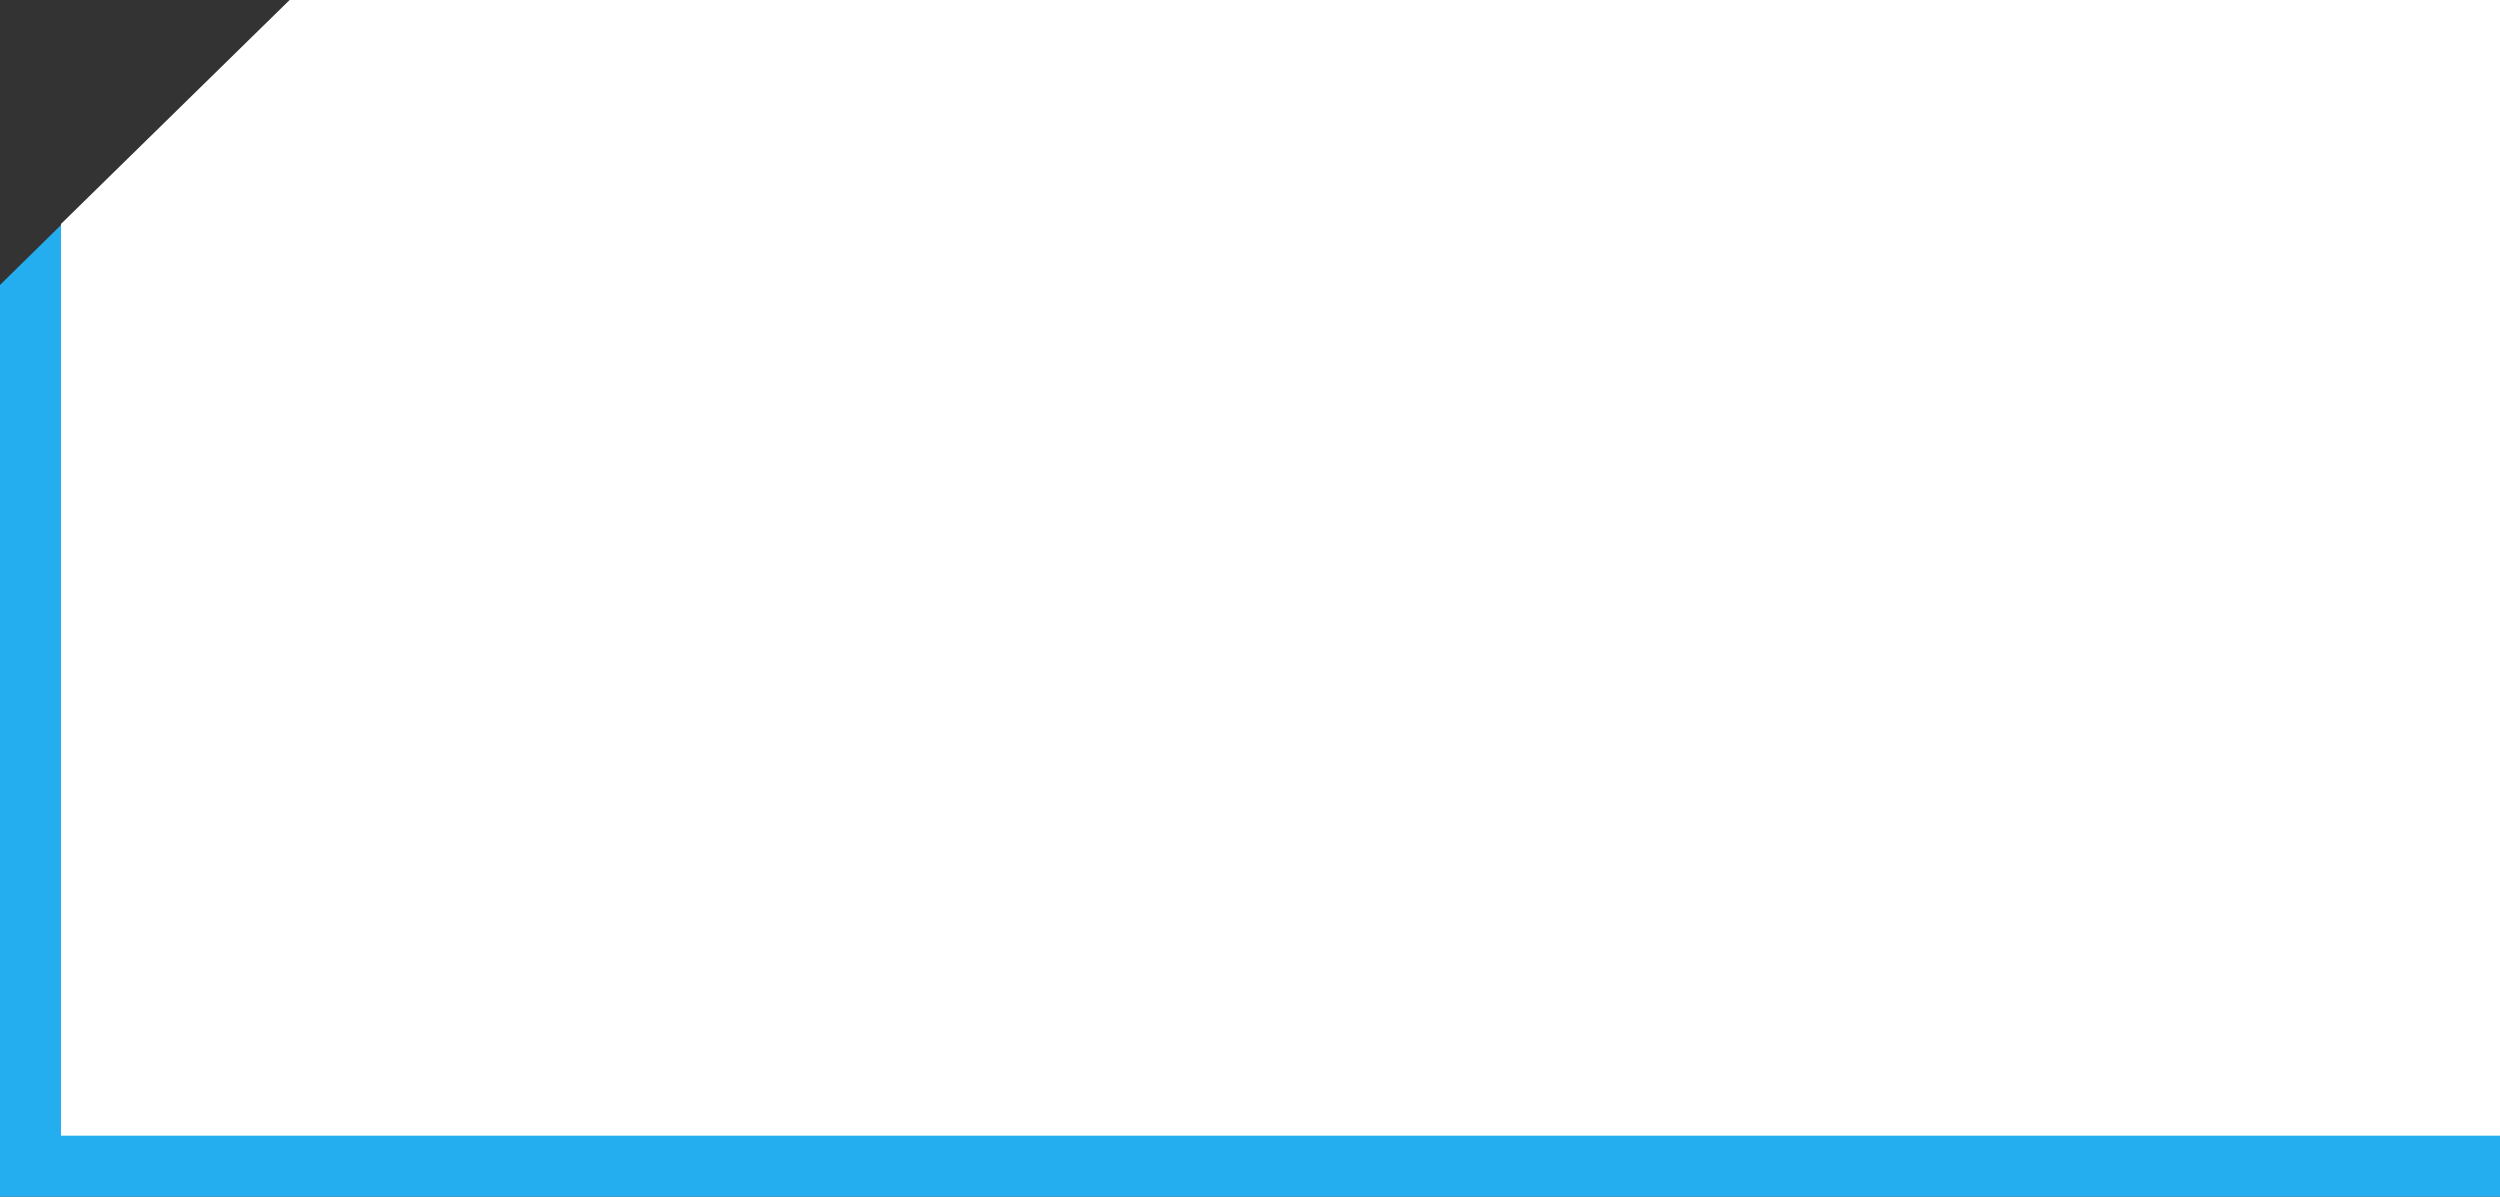 <svg xmlns="http://www.w3.org/2000/svg" width="328" height="157"><rect width="100%" height="100%" fill="#333333" stroke="none"/><g data-name="Сгруппировать 134"><path data-name="Контур 112" d="M35 3h293v154H0V37.385z" fill="#24aeef"/><path data-name="Контур 69" d="M38 0h290v149H8V29.385z" fill="#fff"/></g></svg>